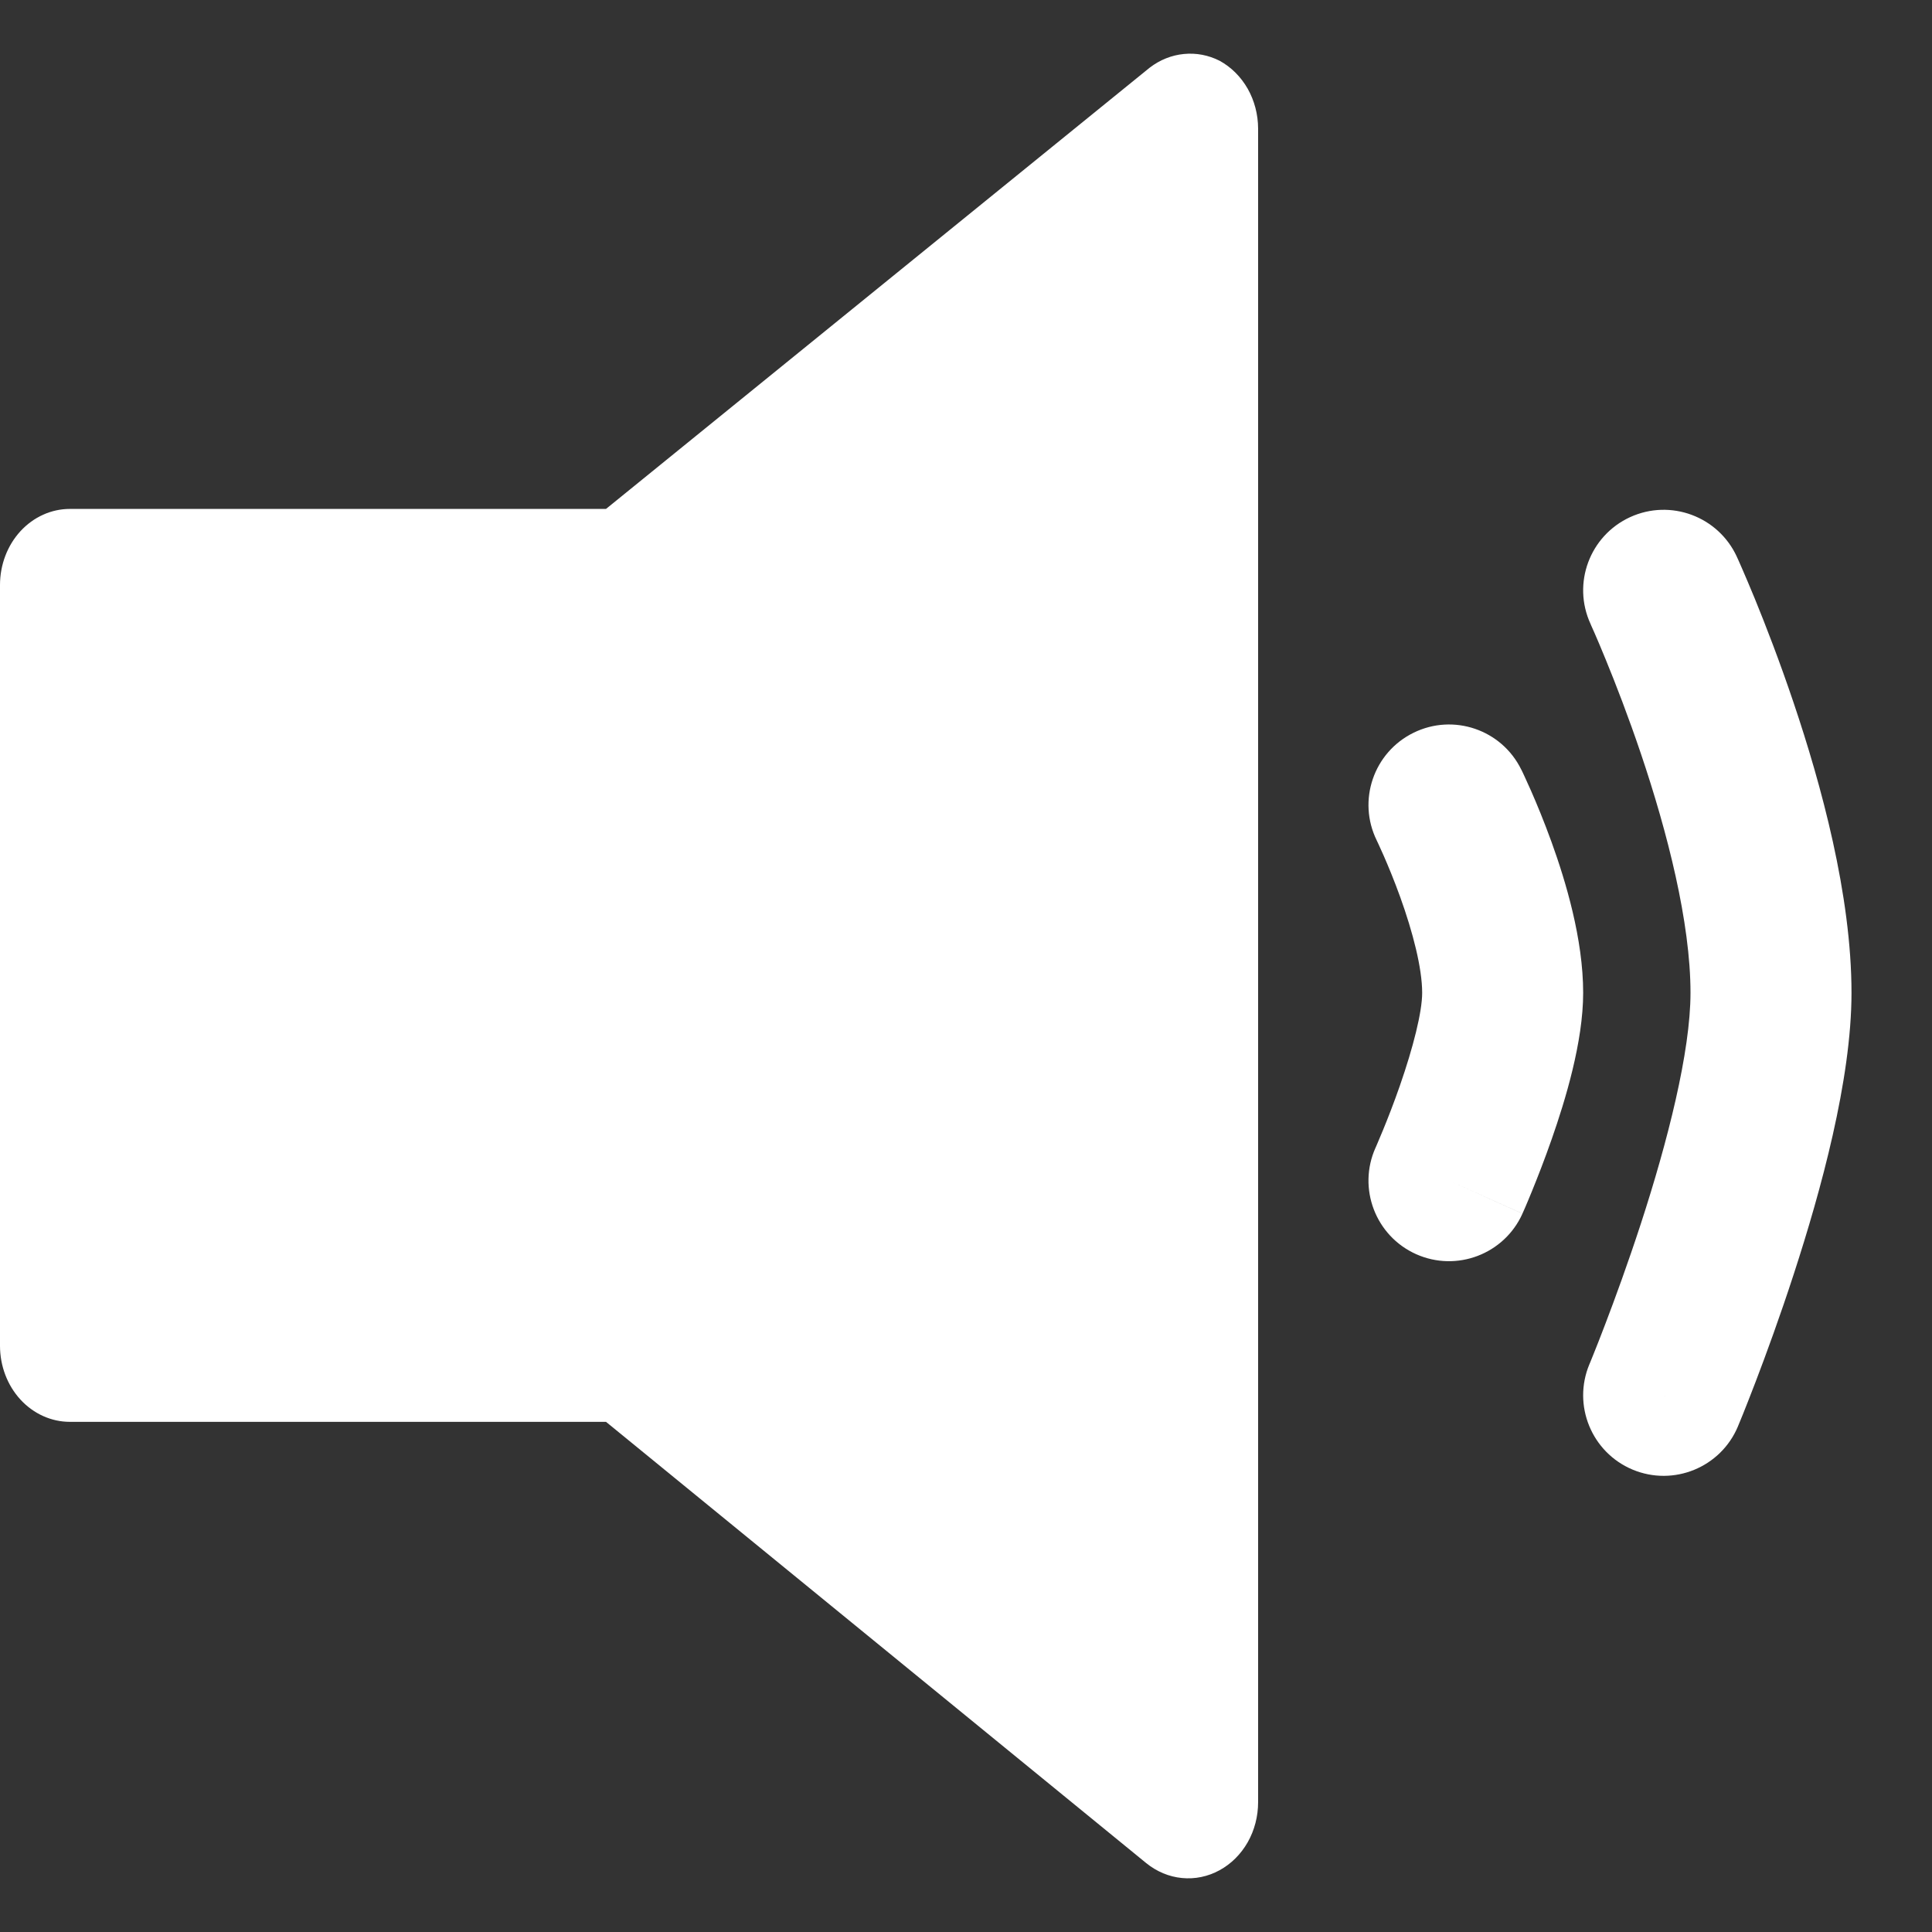 <svg width="36" height="36" viewBox="0 0 36 36" fill="none" xmlns="http://www.w3.org/2000/svg">
<rect x="0" y="0" width="36" height="36" fill="#333333" stroke="none"/>
<path d="M22.727 1.133C22.519 1.027 22.288 0.983 22.06 1.006C21.831 1.028 21.612 1.116 21.424 1.26L11.292 9.483H1.302C0.957 9.483 0.626 9.632 0.381 9.898C0.137 10.164 0 10.524 0 10.9V25.077C0 25.453 0.137 25.813 0.381 26.079C0.626 26.345 0.957 26.494 1.302 26.494H11.292L21.359 34.717C21.553 34.874 21.783 34.971 22.024 34.994C22.265 35.018 22.507 34.968 22.723 34.85C22.939 34.733 23.121 34.552 23.249 34.328C23.376 34.104 23.443 33.846 23.443 33.582V2.394C23.442 2.133 23.375 1.876 23.249 1.653C23.122 1.431 22.942 1.251 22.727 1.133V1.133Z" fill="white"/>
<path d="M28.346 14.339C27.981 13.595 27.082 13.288 26.339 13.654C25.595 14.019 25.288 14.918 25.654 15.661L28.346 14.339ZM25.631 21.386C25.292 22.142 25.631 23.03 26.386 23.369C27.142 23.708 28.03 23.369 28.369 22.614L25.631 21.386ZM27 15C25.654 15.661 25.654 15.661 25.654 15.661C25.654 15.661 25.653 15.661 25.653 15.661C25.653 15.661 25.653 15.66 25.653 15.66C25.653 15.66 25.653 15.66 25.653 15.66C25.653 15.66 25.653 15.66 25.654 15.661C25.654 15.663 25.656 15.667 25.659 15.672C25.664 15.683 25.673 15.701 25.684 15.725C25.707 15.774 25.741 15.849 25.783 15.944C25.866 16.134 25.978 16.403 26.089 16.71C26.327 17.37 26.5 18.041 26.5 18.5H29.5C29.5 17.495 29.173 16.416 28.911 15.691C28.772 15.307 28.634 14.975 28.53 14.738C28.478 14.62 28.434 14.524 28.402 14.455C28.386 14.421 28.373 14.394 28.364 14.374C28.359 14.364 28.355 14.357 28.352 14.351C28.351 14.348 28.349 14.345 28.349 14.343C28.348 14.342 28.348 14.341 28.347 14.341C28.347 14.34 28.347 14.34 28.347 14.339C28.347 14.339 28.346 14.339 28.346 14.339C28.346 14.339 28.346 14.339 27 15ZM26.5 18.5C26.5 18.854 26.334 19.514 26.084 20.232C25.97 20.559 25.855 20.852 25.768 21.063C25.725 21.168 25.689 21.252 25.665 21.308C25.653 21.336 25.644 21.357 25.638 21.371C25.635 21.377 25.633 21.382 25.632 21.385C25.631 21.386 25.631 21.387 25.631 21.387C25.631 21.387 25.631 21.387 25.631 21.387C25.631 21.387 25.631 21.387 25.631 21.387C25.631 21.387 25.631 21.387 25.631 21.387C25.631 21.387 25.631 21.386 27 22C28.369 22.614 28.369 22.613 28.369 22.613C28.369 22.613 28.369 22.613 28.369 22.613C28.369 22.613 28.369 22.612 28.369 22.612C28.37 22.611 28.37 22.611 28.37 22.61C28.371 22.608 28.372 22.605 28.374 22.602C28.376 22.597 28.38 22.589 28.384 22.579C28.393 22.559 28.405 22.531 28.421 22.495C28.451 22.424 28.494 22.324 28.544 22.2C28.645 21.953 28.78 21.61 28.916 21.22C29.166 20.505 29.5 19.415 29.5 18.5H26.5Z" fill="white"/>
<path d="M32.364 10.375C32.018 9.622 31.128 9.291 30.375 9.636C29.622 9.982 29.291 10.872 29.637 11.625L32.364 10.375ZM29.616 25.421C29.297 26.185 29.657 27.064 30.421 27.384C31.185 27.703 32.064 27.343 32.384 26.579L29.616 25.421ZM31 11C29.637 11.625 29.636 11.625 29.636 11.625C29.636 11.625 29.636 11.625 29.636 11.625C29.636 11.625 29.636 11.624 29.636 11.624C29.636 11.625 29.636 11.625 29.637 11.625C29.637 11.627 29.638 11.629 29.64 11.632C29.642 11.638 29.647 11.649 29.653 11.663C29.666 11.691 29.686 11.735 29.711 11.793C29.762 11.909 29.835 12.081 29.924 12.299C30.103 12.735 30.341 13.348 30.579 14.053C31.068 15.503 31.5 17.186 31.5 18.5H34.5C34.5 16.676 33.932 14.609 33.421 13.094C33.159 12.316 32.897 11.642 32.701 11.162C32.602 10.922 32.52 10.729 32.461 10.594C32.431 10.527 32.408 10.474 32.392 10.437C32.383 10.418 32.377 10.404 32.372 10.393C32.37 10.388 32.368 10.384 32.366 10.381C32.366 10.379 32.365 10.378 32.364 10.377C32.364 10.377 32.364 10.376 32.364 10.376C32.364 10.376 32.364 10.375 32.364 10.375C32.364 10.375 32.364 10.375 31 11ZM31.5 18.5C31.5 19.598 31.074 21.271 30.574 22.805C30.333 23.543 30.092 24.201 29.911 24.675C29.821 24.912 29.746 25.101 29.694 25.23C29.668 25.294 29.648 25.343 29.635 25.376C29.628 25.392 29.623 25.404 29.62 25.412C29.619 25.416 29.617 25.418 29.617 25.42C29.616 25.421 29.616 25.421 29.616 25.421C29.616 25.421 29.616 25.421 29.616 25.421C29.616 25.421 29.616 25.421 29.616 25.421C29.616 25.421 29.616 25.421 31 26C32.384 26.579 32.384 26.579 32.384 26.579C32.384 26.578 32.384 26.578 32.384 26.578C32.384 26.578 32.384 26.578 32.385 26.577C32.385 26.576 32.386 26.575 32.386 26.573C32.387 26.57 32.389 26.566 32.391 26.561C32.396 26.55 32.402 26.535 32.41 26.515C32.426 26.477 32.449 26.42 32.478 26.349C32.535 26.206 32.617 26 32.714 25.746C32.908 25.238 33.167 24.532 33.426 23.735C33.926 22.199 34.5 20.122 34.5 18.5H31.5Z" fill="white"/>
</svg>
